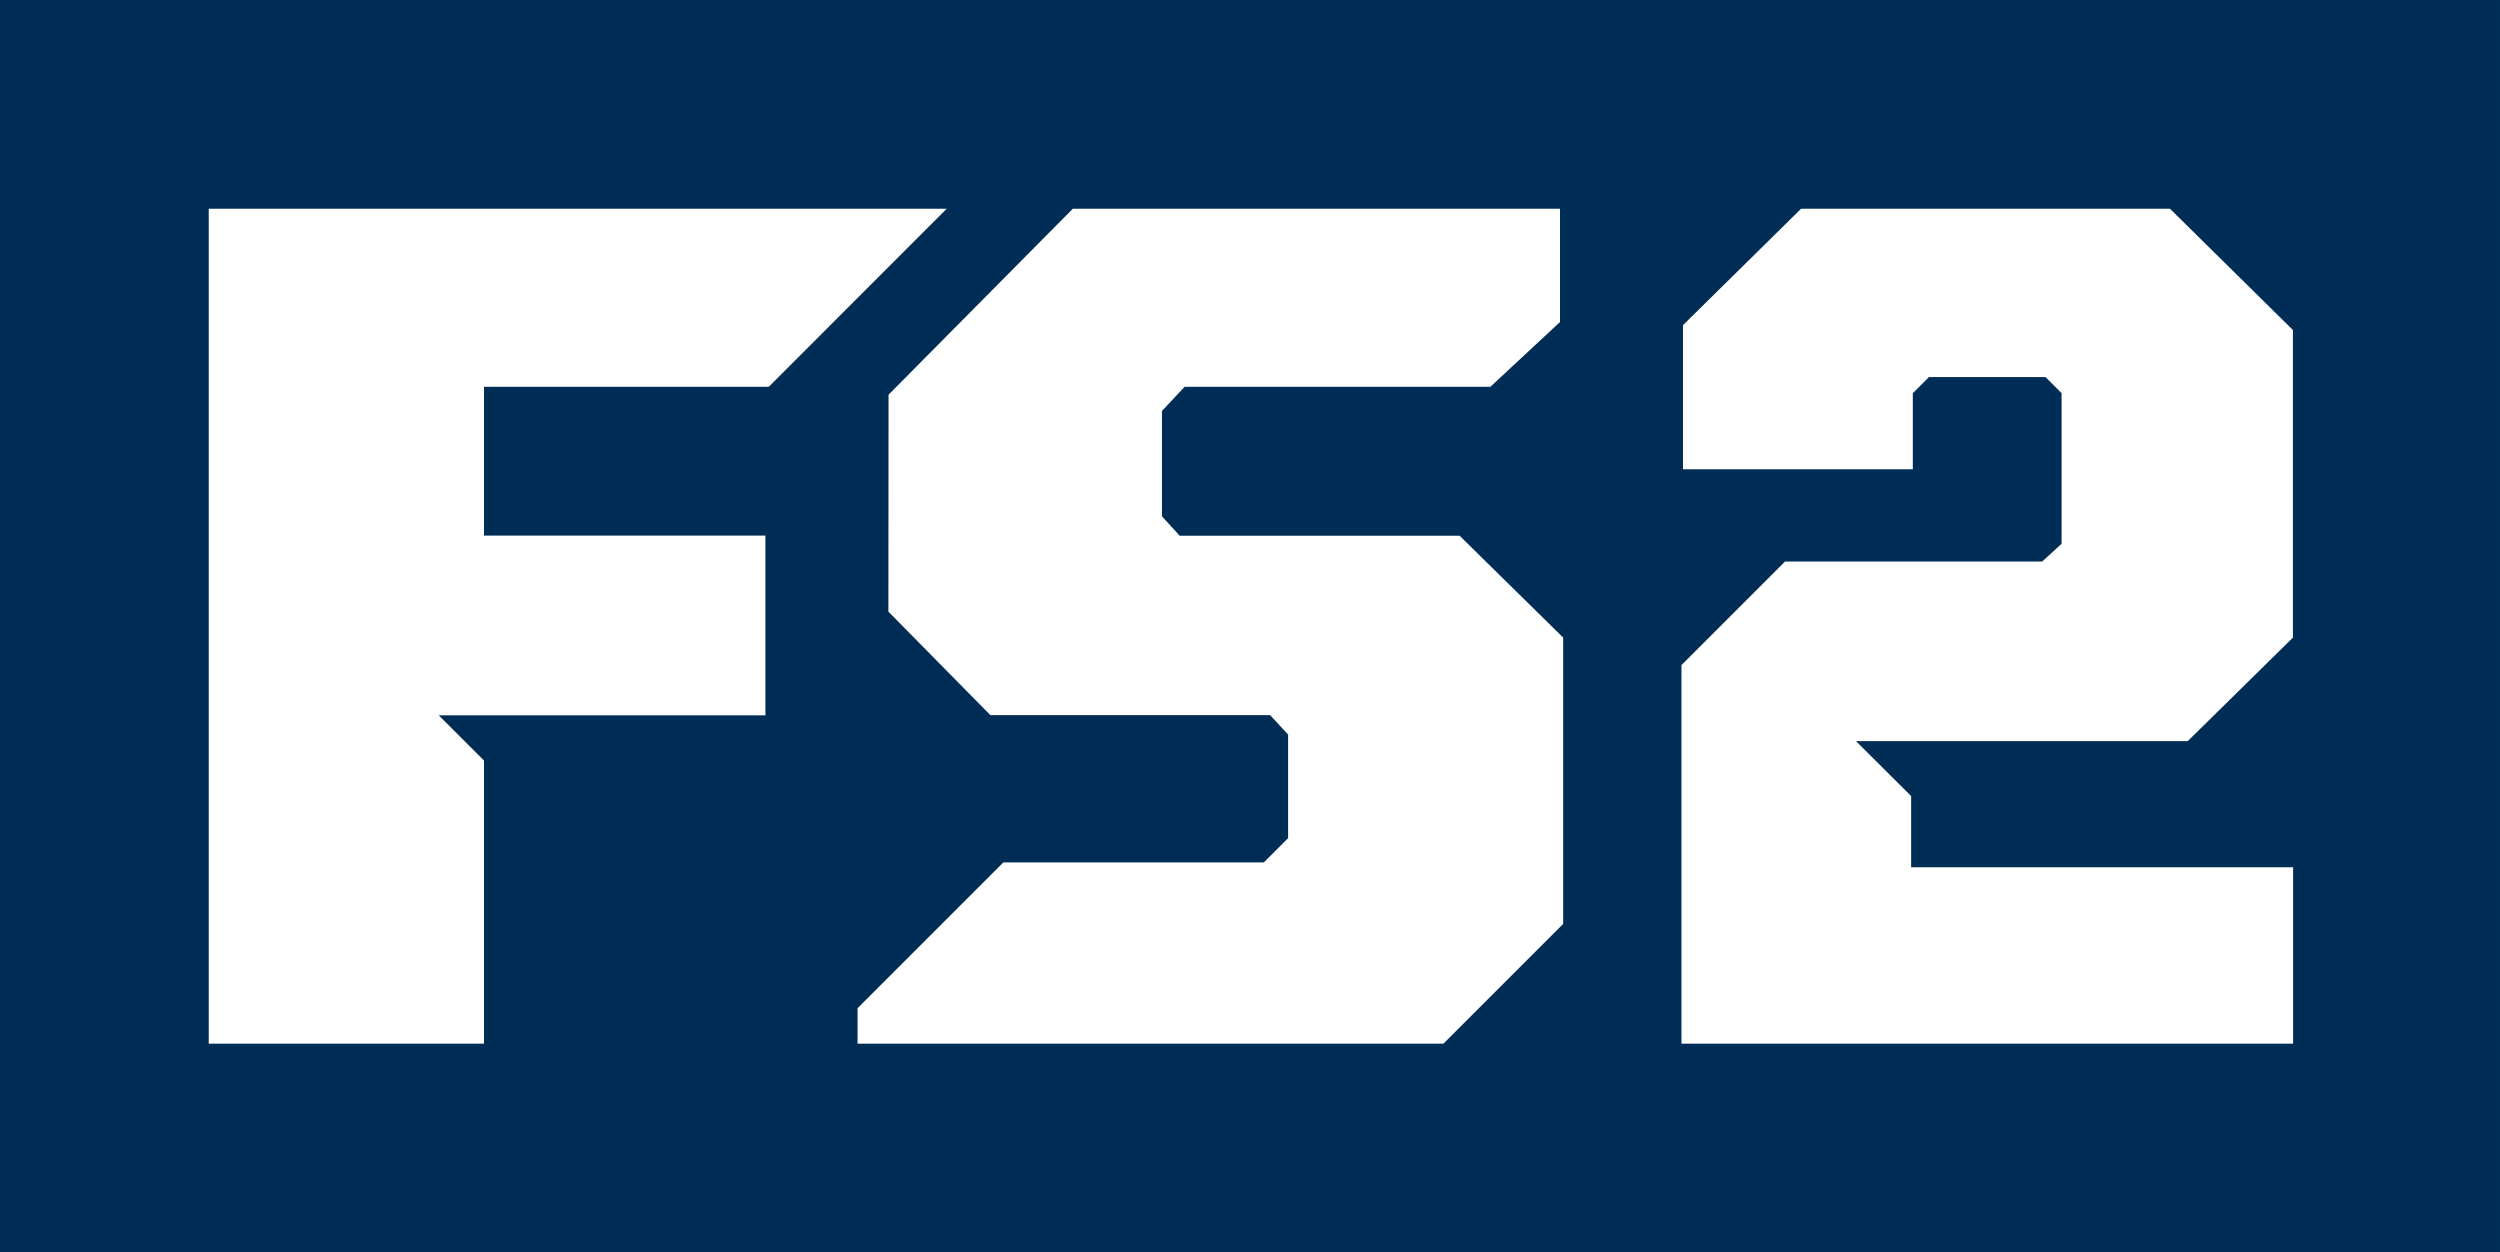 <?xml version="1.0" encoding="UTF-8" standalone="no"?>
<!-- Created with Inkscape (http://www.inkscape.org/) -->

<svg
   id="svg2985"
   version="1.1"
   inkscape:version="1.2 (dc2aedaf03, 2022-05-15)"
   width="191.628"
   height="96"
   sodipodi:docname="FS2_logo.svg"
   xml:space="preserve"
   xmlns:inkscape="http://www.inkscape.org/namespaces/inkscape"
   xmlns:sodipodi="http://sodipodi.sourceforge.net/DTD/sodipodi-0.dtd"
   xmlns="http://www.w3.org/2000/svg"
   xmlns:svg="http://www.w3.org/2000/svg"
   xmlns:rdf="http://www.w3.org/1999/02/22-rdf-syntax-ns#"
   xmlns:cc="http://creativecommons.org/ns#"
   xmlns:dc="http://purl.org/dc/elements/1.1/"><rect width="100%" height="100%" fill="#808080" stroke="none"/><defs
     id="defs2989"><filter
       id="a"
       x="0"
       y="0"
       width="261"
       height="261"
       filterUnits="userSpaceOnUse"><feOffset
         dy="2"
         id="feOffset308" /><feGaussianBlur
         stdDeviation="7.5"
         result="blur"
         id="feGaussianBlur310" /><feFlood
         flood-opacity=".1"
         id="feFlood312" /><feComposite
         operator="in"
         in2="blur"
         id="feComposite314"
         result="result1" /><feComposite
         in="SourceGraphic"
         in2="result1"
         id="feComposite316" /></filter></defs><sodipodi:namedview
     pagecolor="#ffffff"
     bordercolor="#666666"
     borderopacity="1"
     objecttolerance="10"
     gridtolerance="10"
     guidetolerance="10"
     inkscape:pageopacity="0"
     inkscape:pageshadow="2"
     inkscape:window-width="1680"
     inkscape:window-height="931"
     id="namedview2987"
     showgrid="false"
     inkscape:zoom="2.9544605"
     inkscape:cx="83.433168"
     inkscape:cy="66.171133"
     inkscape:window-x="0"
     inkscape:window-y="1"
     inkscape:window-maximized="1"
     inkscape:current-layer="g3047"
     inkscape:showpageshadow="0"
     inkscape:pagecheckerboard="0"
     inkscape:deskcolor="#d1d1d1" /><g
     id="g3047"
     transform="translate(-0.419,59.988)"><path
       data-name="Path 4232"
       d="M 0.419,-59.988 H 192.046 v 96 H 0.419 Z"
       fill="#002d56"
       id="path325"
       style="stroke-width:1.284" /><path
       style="fill:#ffffff;fill-opacity:1;stroke-width:1.284"
       d="m 168.11,-3.179 h -25.425 l 4.225,4.212 v 5.457 h 29.278 V 20.012 H 129.305 V -9.009 l 7.936,-7.936 h 19.711 l 1.49,-1.361 v -11.544 l -1.233,-1.233 h -8.937 l -1.233,1.233 v 5.83 h -17.618 v -11.043 l 9.053,-8.925 h 28.276 l 9.425,9.297 v 23.576 z"
       id="path361" /><path
       style="fill:#ffffff;fill-opacity:1;stroke-width:1.284"
       d="m 68.515,-13.106 7.82,7.936 h 21.445 l 1.374,1.49 V 4.256 L 97.292,6.118 H 77.324 l -11.172,11.172 v 2.722 h 44.905 l 9.181,-9.181 v -21.945 l -7.936,-7.807 H 90.846 l -1.361,-1.49 v -8.077 l 1.734,-1.849 h 23.435 l 5.342,-4.97 v -8.681 H 82.653 l -14.125,14.254 z"
       id="path359" /><path
       style="fill:#ffffff;fill-opacity:1;stroke-width:1.284"
       d="M 37.517,20.012 V -1.69 L 34.049,-5.157 H 59.09 V -18.935 H 37.517 V -30.338 H 59.346 L 72.984,-43.988 H 16.419 v 64 z"
       id="path327" /></g></svg>
